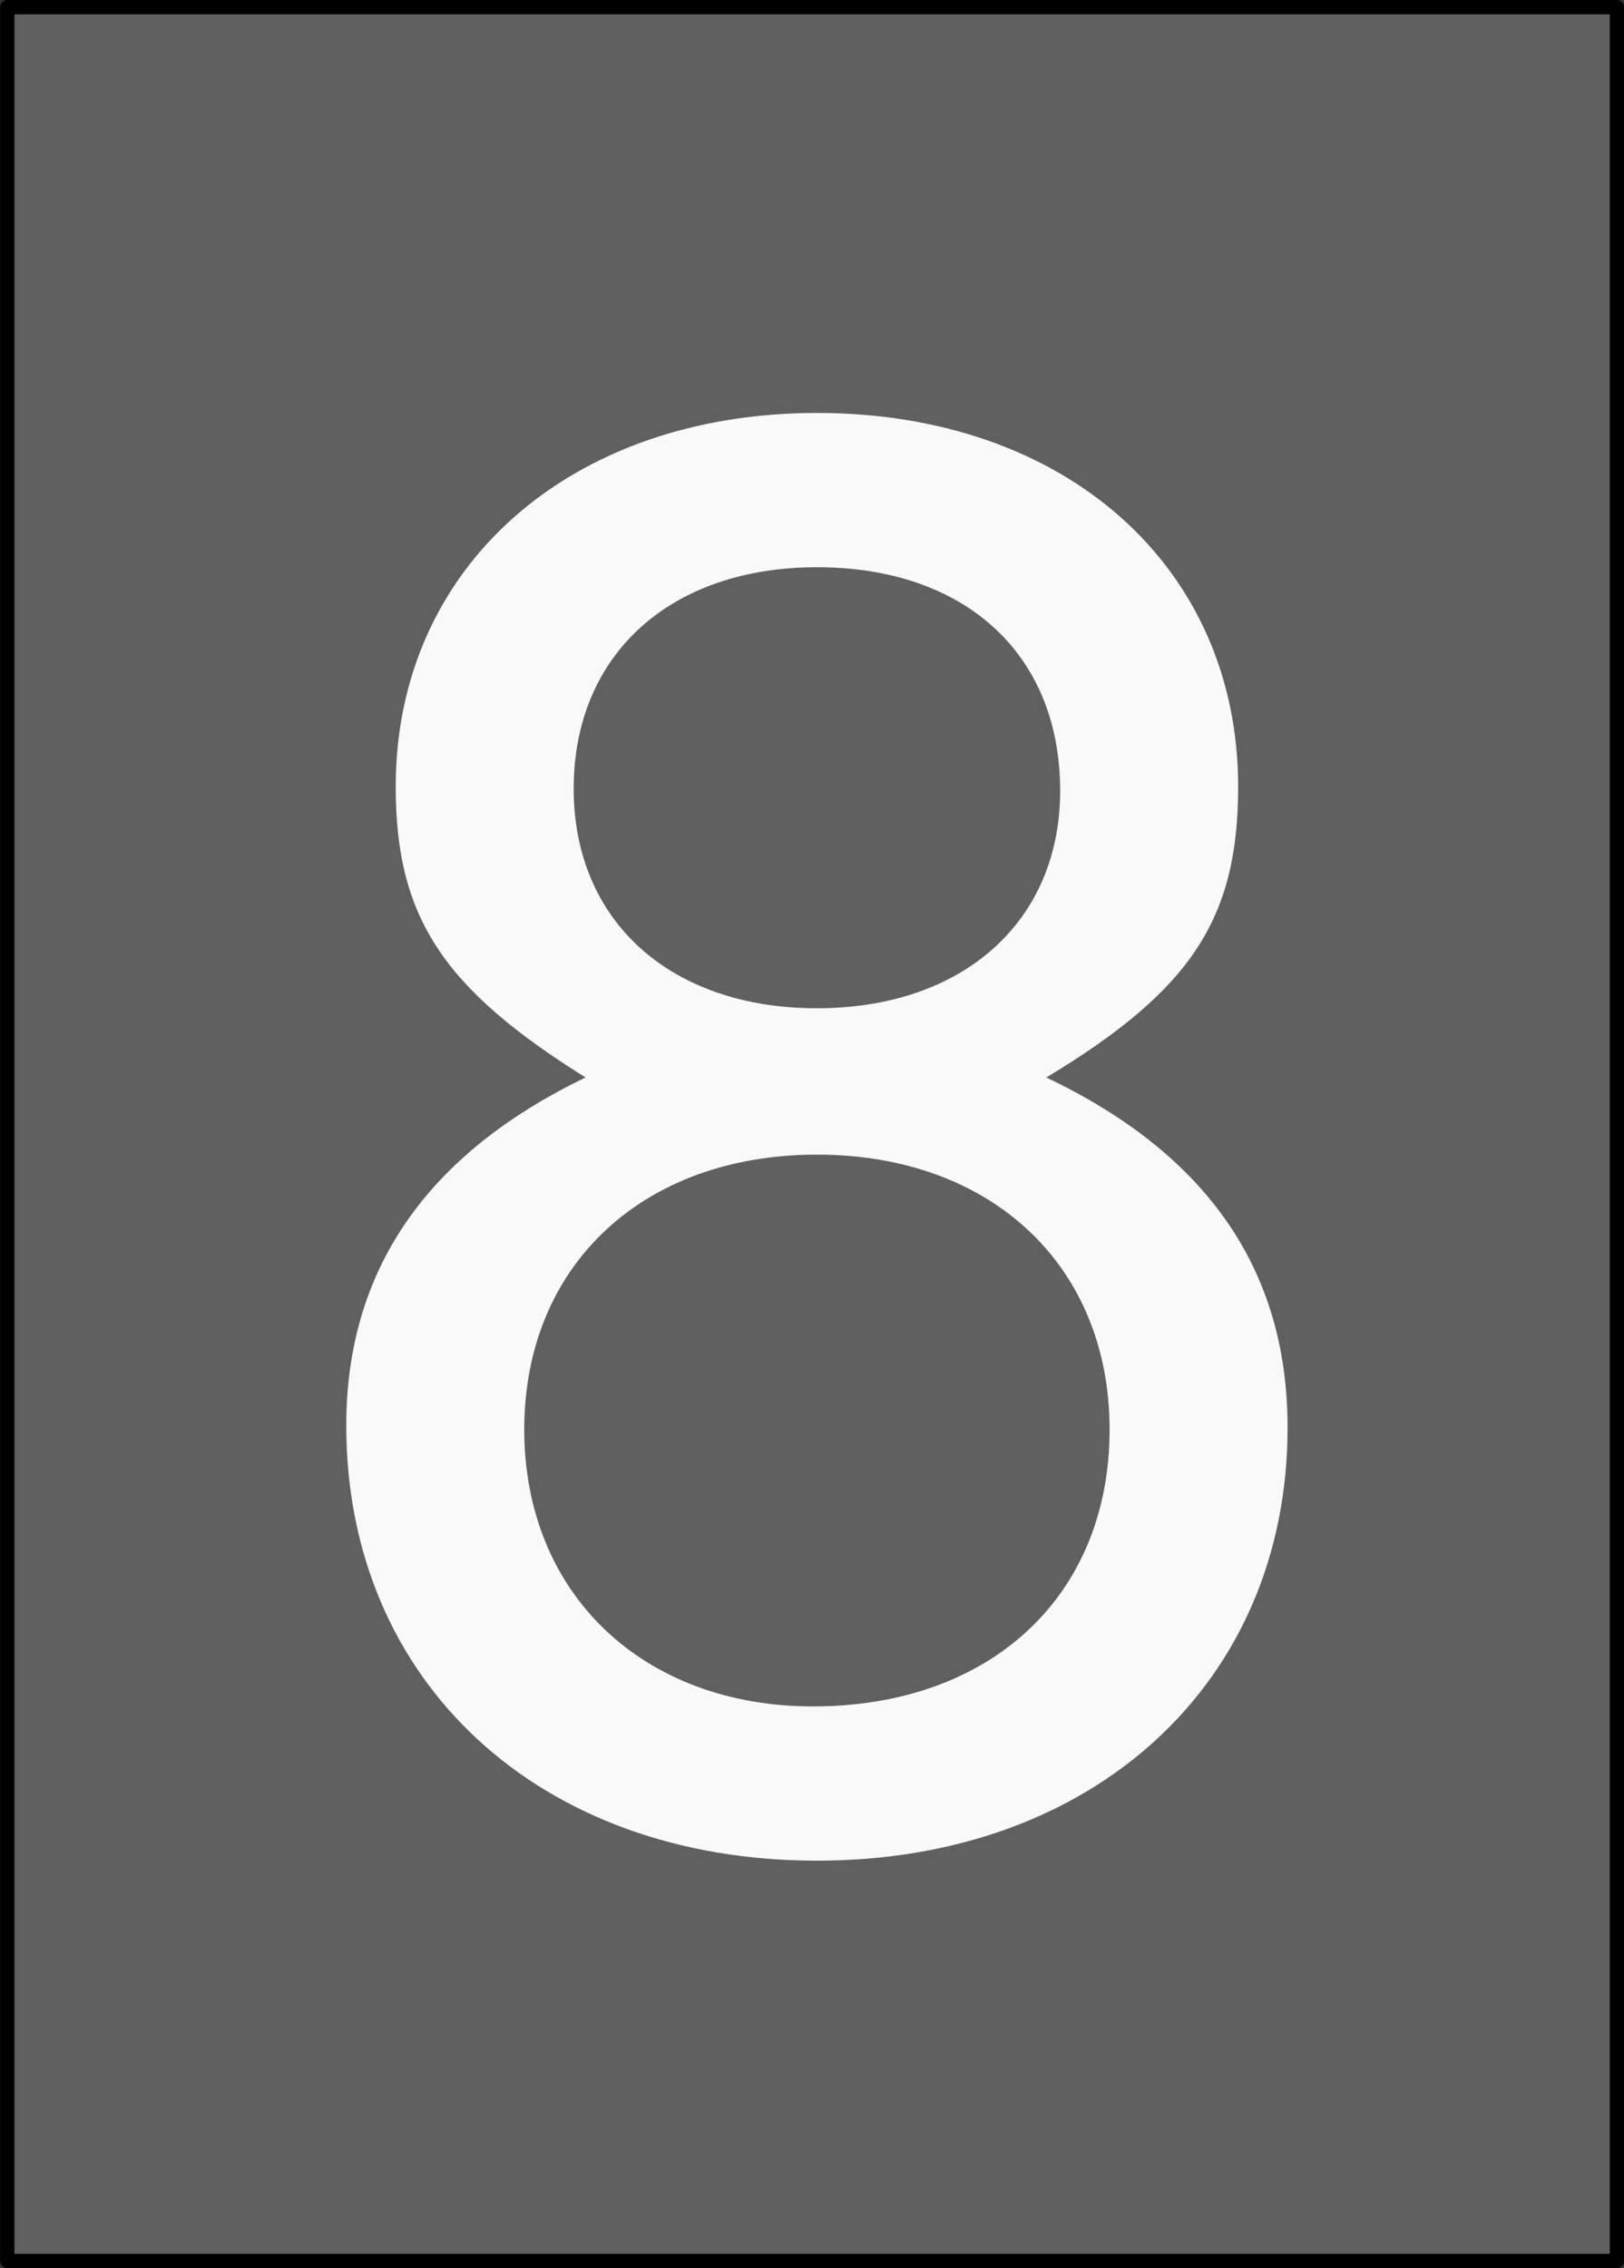<?xml version="1.0" encoding="UTF-8" standalone="no"?>
<!-- Created with Inkscape (http://www.inkscape.org/) -->

<svg
   xmlns:dc="http://purl.org/dc/elements/1.1/"
   xmlns:cc="http://creativecommons.org/ns#"
   xmlns:rdf="http://www.w3.org/1999/02/22-rdf-syntax-ns#"
   xmlns:svg="http://www.w3.org/2000/svg"
   xmlns="http://www.w3.org/2000/svg"
   xmlns:sodipodi="http://sodipodi.sourceforge.net/DTD/sodipodi-0.dtd"
   xmlns:inkscape="http://www.inkscape.org/namespaces/inkscape"
   width="141.25"
   height="197.251"
   id="svg2985"
   version="1.1"
   inkscape:version="0.48.1 r9760"
   sodipodi:docname="h_8.svg">
  <rect width="100%" height="100%" fill="#333333" stroke="none"/>
  <defs
     id="defs2987" />
  <sodipodi:namedview
     inkscape:document-units="mm"
     pagecolor="#ffffff"
     bordercolor="#666666"
     borderopacity="1.0"
     inkscape:pageopacity="0.0"
     inkscape:pageshadow="2"
     inkscape:zoom="1.2279853"
     inkscape:cx="107.83048"
     inkscape:cy="-6.0497432"
     inkscape:current-layer="layer1"
     id="namedview2989"
     showgrid="false"
     inkscape:window-width="1295"
     inkscape:window-height="849"
     inkscape:window-x="130"
     inkscape:window-y="97"
     inkscape:window-maximized="0"
     units="mm"
     fit-margin-top="0"
     fit-margin-left="0"
     fit-margin-right="0"
     fit-margin-bottom="0" />
  <g
     inkscape:label="Layer 1"
     inkscape:groupmode="layer"
     id="layer1"
     transform="translate(-317.469,-30.499)">
    <rect
       style="fill:#606060;fill-opacity:1;stroke:#000000;stroke-width:1.24;stroke-linecap:butt;stroke-linejoin:round;stroke-miterlimit:4;stroke-opacity:1;stroke-dasharray:none;stroke-dashoffset:0"
       id="rect2994"
       width="140"
       height="196"
       x="318.101"
       y="31.124"
       ry="0" />
    <g
       style="font-size:172px;font-style:normal;font-variant:normal;font-weight:normal;font-stretch:normal;text-align:start;line-height:125%;letter-spacing:0px;word-spacing:0px;writing-mode:lr-tb;text-anchor:start;fill:#f9f9f9;fill-opacity:1;stroke:none;font-family:Nimbus Sans L;-inkscape-font-specification:Nimbus Sans L"
       id="text2983">
      <path
         d="m 408.475,124.205 c 12.556,-7.568 16.684,-13.76 16.684,-25.284 0,-19.092 -14.964,-32.508 -36.636,-32.508 -21.5,0 -36.636,13.416 -36.636,32.508 0,11.352 4.128,17.544 16.512,25.284 -13.932,6.708 -20.812,16.856 -20.812,30.272 0,22.36 16.856,37.84 40.936,37.84 24.08,0 40.936,-15.48 40.936,-37.668 0,-13.588 -6.88,-23.736 -20.984,-30.444 m -19.952,-44.376 c 12.9,0 21.156,7.568 21.156,19.436 0,11.352 -8.428,18.92 -21.156,18.92 -12.728,0 -21.156,-7.568 -21.156,-19.092 0,-11.696 8.428,-19.264 21.156,-19.264 m 0,51.084 c 15.136,0 25.456,9.632 25.456,23.908 0,14.448 -10.32,24.08 -25.8,24.08 -14.792,0 -25.112,-9.804 -25.112,-24.08 0,-14.276 10.32,-23.908 25.456,-23.908"
         style=""
         id="path2988" />
    </g>
  </g>
</svg>
